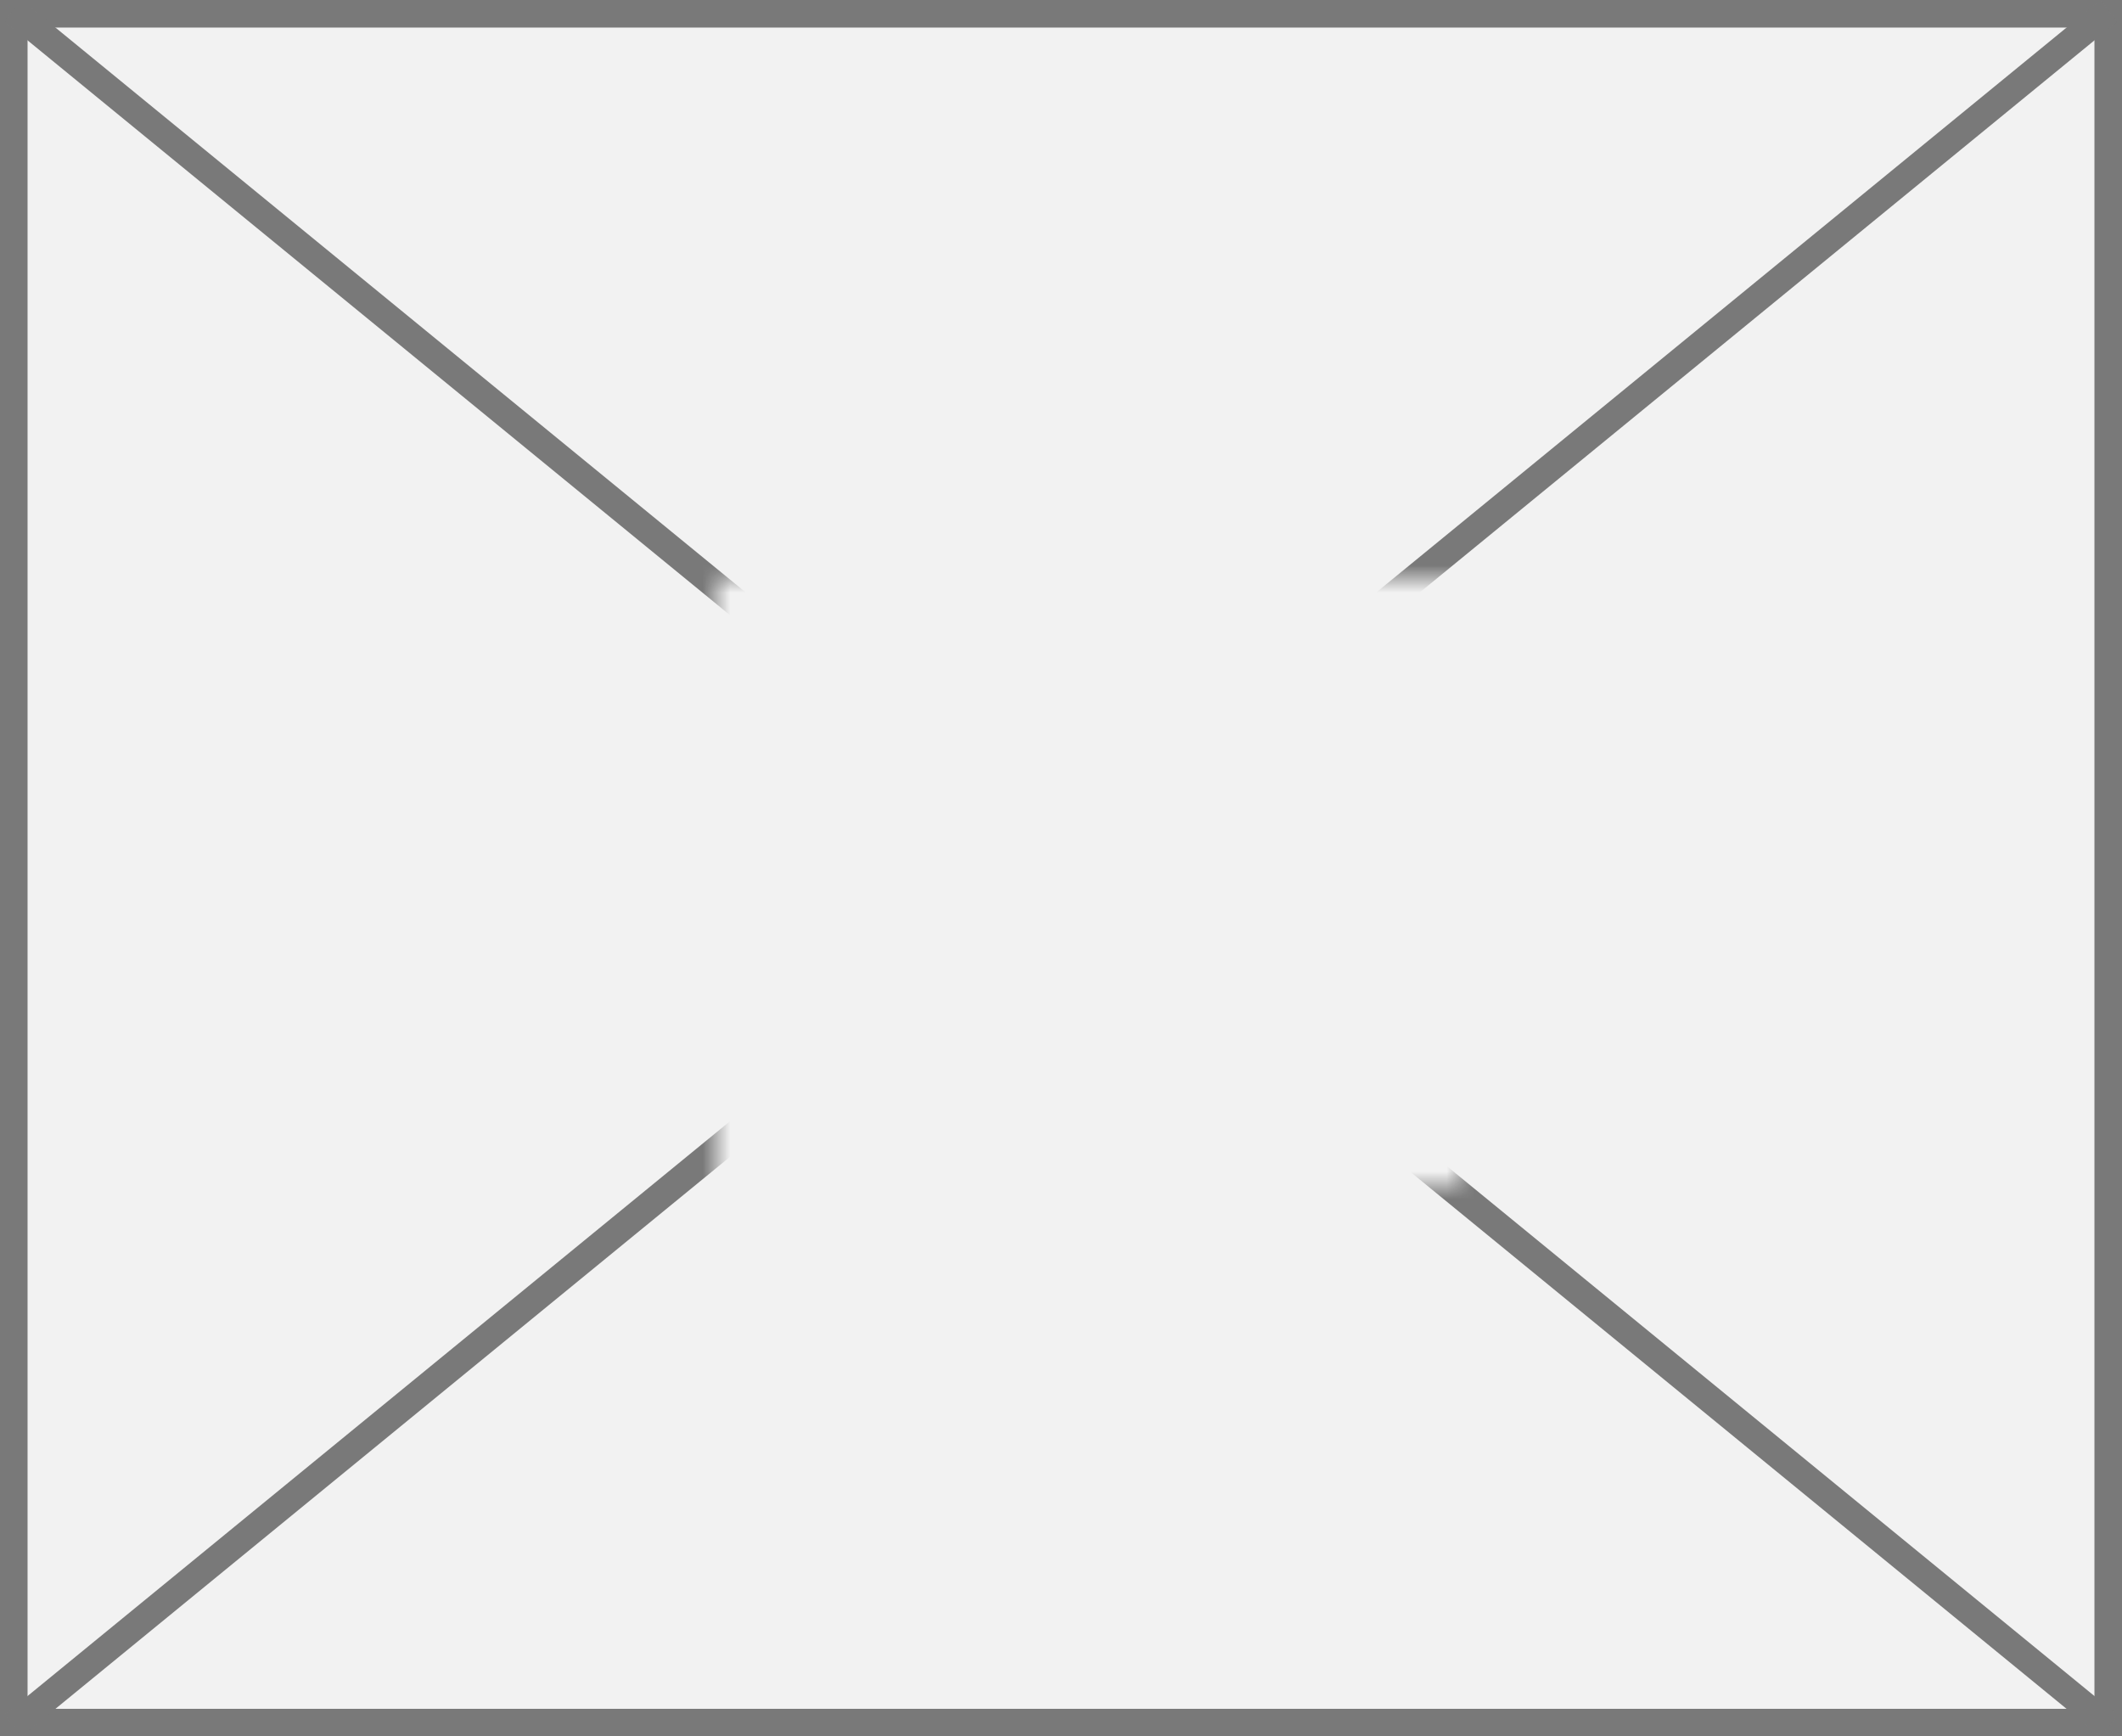 ﻿<?xml version="1.0" encoding="utf-8"?>
<svg version="1.1" xmlns:xlink="http://www.w3.org/1999/xlink" width="77px" height="63px" xmlns="http://www.w3.org/2000/svg">
  <rect width="100%" height="100%" fill="#333333" stroke="none"/>
  <defs>
    <mask fill="white" id="clip735">
      <path d="M 439 346  L 466 346  L 466 368  L 439 368  Z M 413 325  L 490 325  L 490 388  L 413 388  Z " fill-rule="evenodd" />
    </mask>
  </defs>
  <g transform="matrix(1 0 0 1 -413 -325 )">
    <path d="M 413.5 325.5  L 489.5 325.5  L 489.5 387.5  L 413.5 387.5  L 413.5 325.5  Z " fill-rule="nonzero" fill="#f2f2f2" stroke="none" />
    <path d="M 413.5 325.5  L 489.5 325.5  L 489.5 387.5  L 413.5 387.5  L 413.5 325.5  Z " stroke-width="1" stroke="#797979" fill="none" />
    <path d="M 413.473 325.387  L 489.527 387.613  M 489.527 325.387  L 413.473 387.613  " stroke-width="1" stroke="#797979" fill="none" mask="url(#clip735)" />
  </g>
</svg>